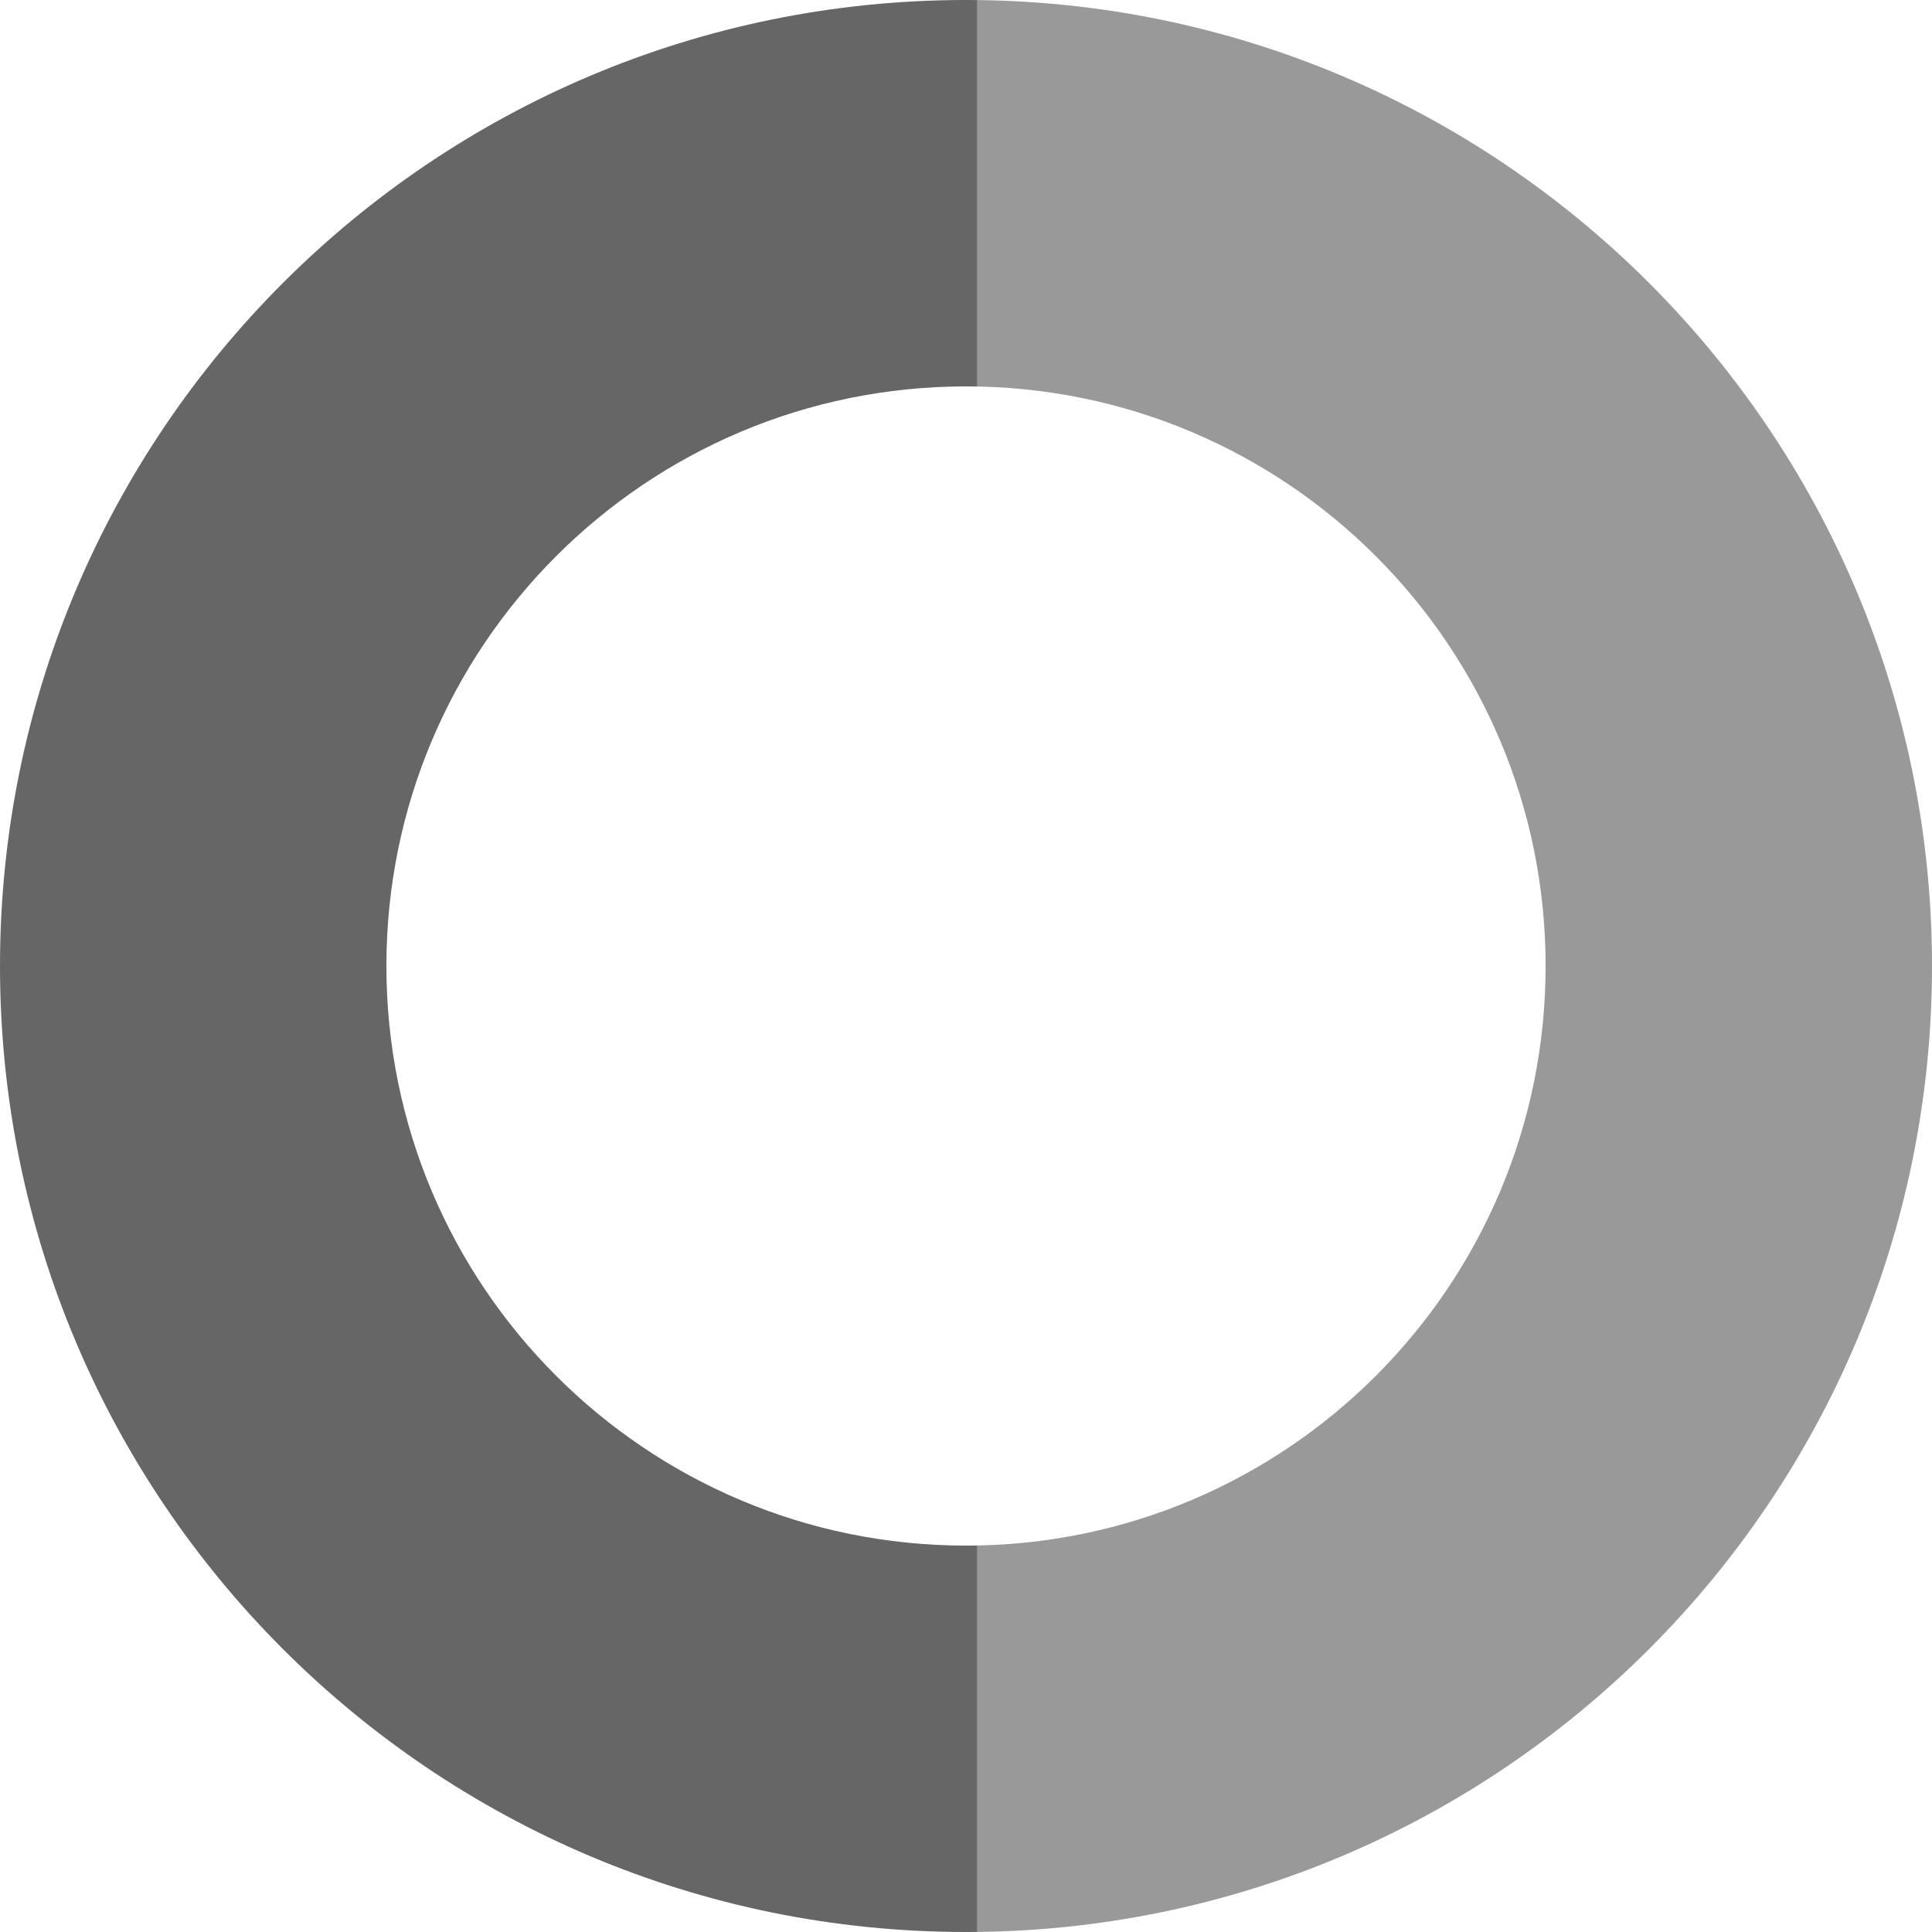 <?xml version="1.0" encoding="UTF-8" standalone="no"?>
<svg width="100px" height="100px" viewBox="0 0 100 100" version="1.1" xmlns="http://www.w3.org/2000/svg" xmlns:xlink="http://www.w3.org/1999/xlink" xmlns:sketch="http://www.bohemiancoding.com/sketch/ns">
    <title>comment-teaser-poll</title>
    <description>Created with Sketch (http://www.bohemiancoding.com/sketch)</description>
    <defs>
        <linearGradient x1="100%" y1="50%" x2="0%" y2="50%" id="linearGradient-1">
            <stop stop-color="#999999" offset="0%"></stop>
            <stop stop-color="#999999" offset="49.393%"></stop>
            <stop stop-color="#666666" offset="49.479%"></stop>
            <stop stop-color="#666666" offset="100%"></stop>
        </linearGradient>
    </defs>
    <g id="Page-1" stroke="none" stroke-width="1" fill="none" fill-rule="evenodd" sketch:type="MSPage">
        <path d="M50,100 C77.614,100 100,77.614 100,50 C100,22.386 77.614,0 50,0 C22.386,0 0,22.386 0,50 C0,77.614 22.386,100 50,100 Z M50,80 C66.569,80 80,66.569 80,50 C80,33.431 66.569,20 50,20 C33.431,20 20,33.431 20,50 C20,66.569 33.431,80 50,80 Z M50,80" id="Oval-1" fill="url(#linearGradient-1)" sketch:type="MSShapeGroup"></path>
    </g>
</svg>